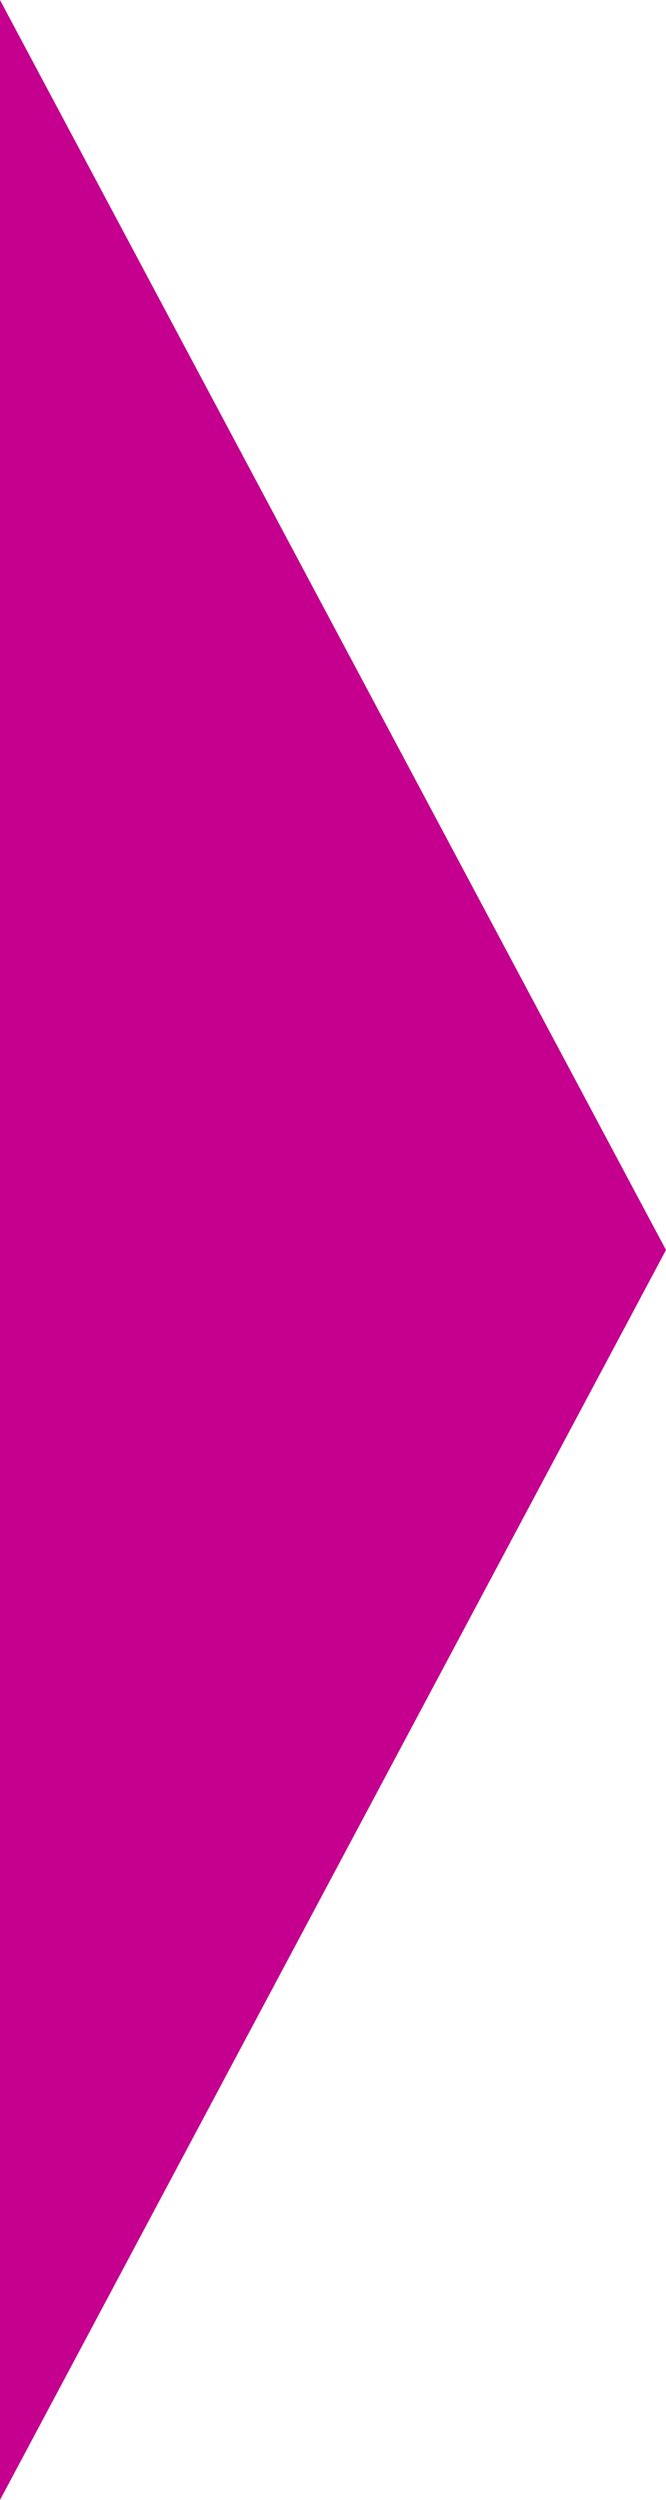 <svg height="300" width="80" xmlns="http://www.w3.org/2000/svg">
  <polygon points="0,0 80,0 80,300 0,300" style="fill:#fff;stroke-width:0" />
	<polygon points="-10,0 0,0 80,150 0,300 -10,300" style="fill:#c5008f;stroke-width:0" />
</svg>